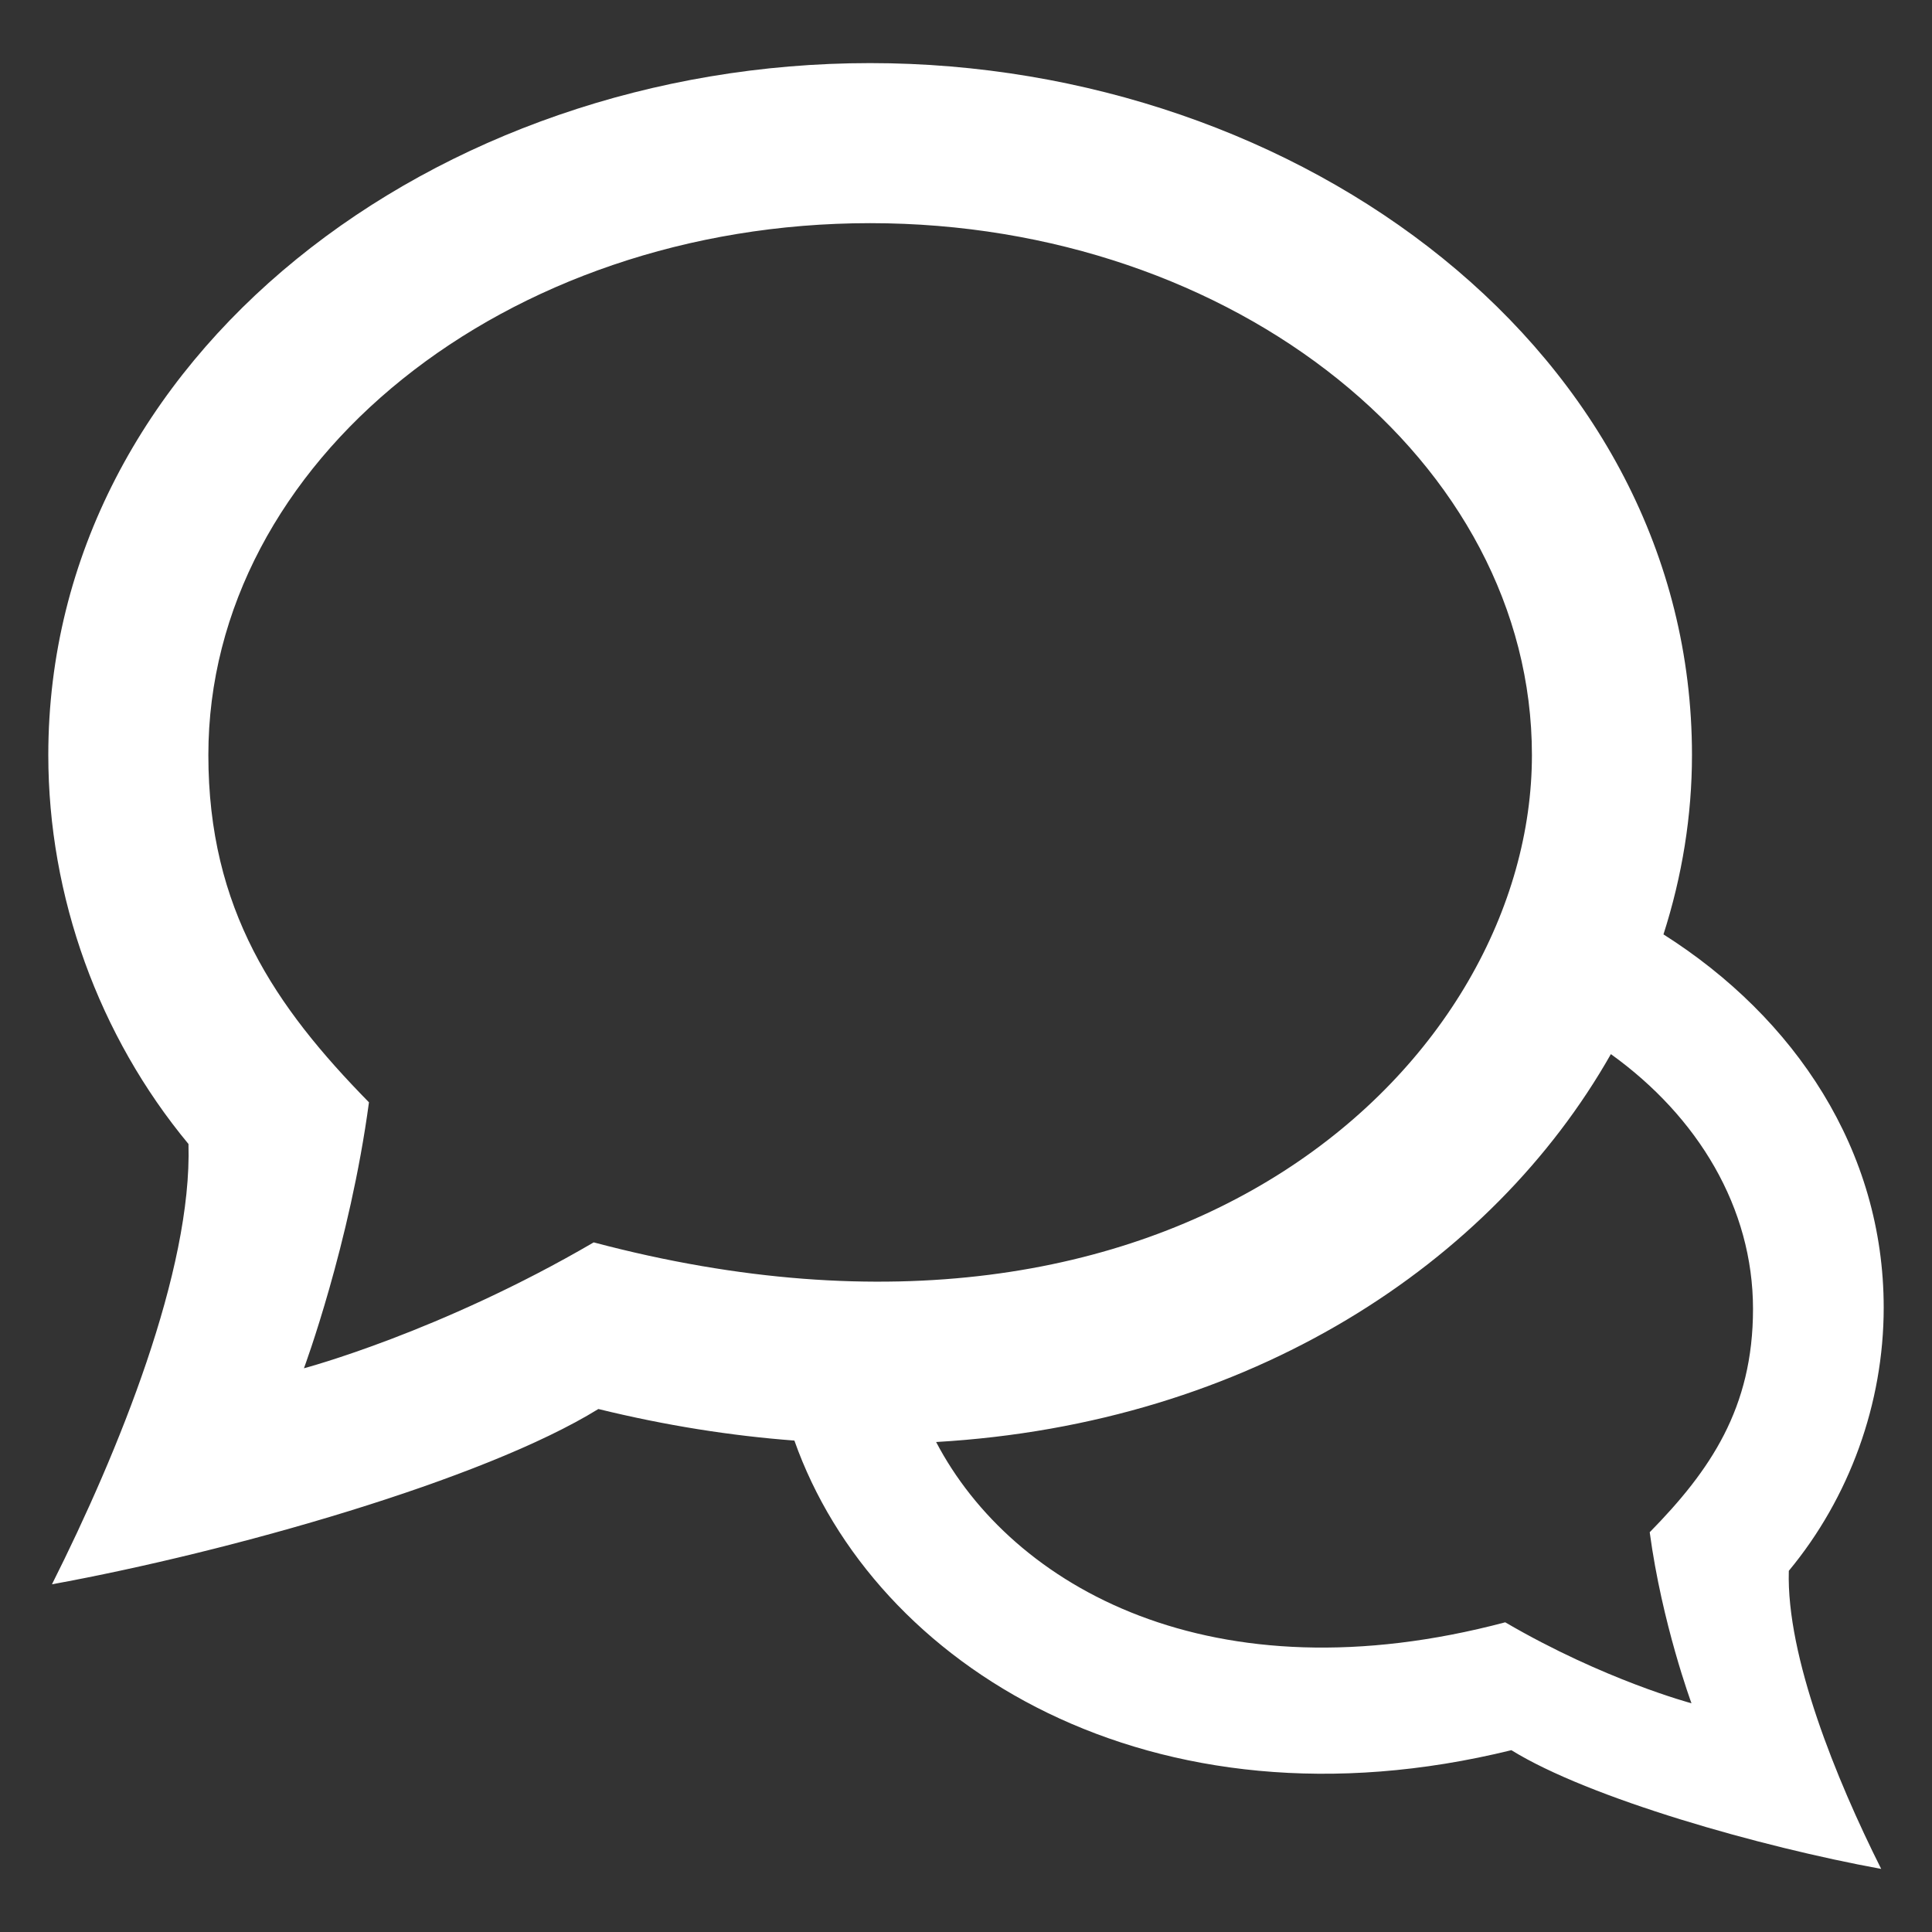 <?xml version="1.0" encoding="utf-8"?>
<!-- Generator: Adobe Illustrator 16.0.4, SVG Export Plug-In . SVG Version: 6.00 Build 0)  -->
<!DOCTYPE svg PUBLIC "-//W3C//DTD SVG 1.1//EN" "http://www.w3.org/Graphics/SVG/1.1/DTD/svg11.dtd">
<svg version="1.1" id="Layer_1" xmlns="http://www.w3.org/2000/svg" xmlns:xlink="http://www.w3.org/1999/xlink" x="0px" y="0px"
	 width="200px" height="200px" viewBox="0 0 200 200" style="enable-background:new 0 0 200 200;" xml:space="preserve">
<rect x="0" y="0" width="200" height="200" fill="#333333" stroke="none"/>
<style type="text/css">
<![CDATA[
	.st0{fill:#E5912F;}
	.st1{fill:#4D4C4E;}
	.st2{fill:#5958C1;}
	.st3{fill:#8DB734;}
	.st4{fill:#BF7A7C;}
	.st5{fill:#90C84B;}
	.st6{fill:#60B22E;}
	.st7{fill:#FFFFFF;}
	.st8{fill:#00B4CF;}
	.st9{fill:#D6264F;}
]]>
</style>
<path id="speech-bubble-14-icon_2_" class="st7" d="M185.178,162.61c6.275-7.566,9.822-17.321,9.822-27.247
	c0-16.264-9.158-29.985-22.798-38.636c1.93-6.016,2.951-12.26,2.951-18.566c0-41.602-40.42-71.629-85.077-71.629
	C45.14,6.532,5,36.787,5,78.161c0,14.677,5.238,29.084,14.511,40.265c0.389,13.1-7.25,31.889-14.132,45.58
	c18.446-3.366,44.672-10.798,56.563-18.146c6.98,1.712,13.753,2.774,20.293,3.268c8.246,23.332,36.992,41.197,74.222,32.05
	c8.049,4.979,25.801,10.009,38.283,12.291C190.084,184.194,184.913,171.479,185.178,162.61z M61.46,128.611
	c-15.952,9.313-29.996,13.032-29.996,13.032s4.751-12.805,6.731-27.532c-9.733-9.916-16.626-19.977-16.626-35.95
	c0-30.358,30.732-55.06,68.507-55.06c37.775,0,68.508,24.701,68.508,55.06C158.584,109.583,122.469,144.786,61.46,128.611z
	 M175.102,176.322c0,0-9.023-2.391-19.282-8.381c-30.302,8.033-51.035-3.63-58.913-18.664c32.475-1.883,57.539-18.452,69.851-40.155
	c9.023,6.482,14.713,15.91,14.713,26.381c0,10.273-4.435,16.735-10.693,23.114C172.052,168.087,175.102,176.322,175.102,176.322z"/>
</svg>
